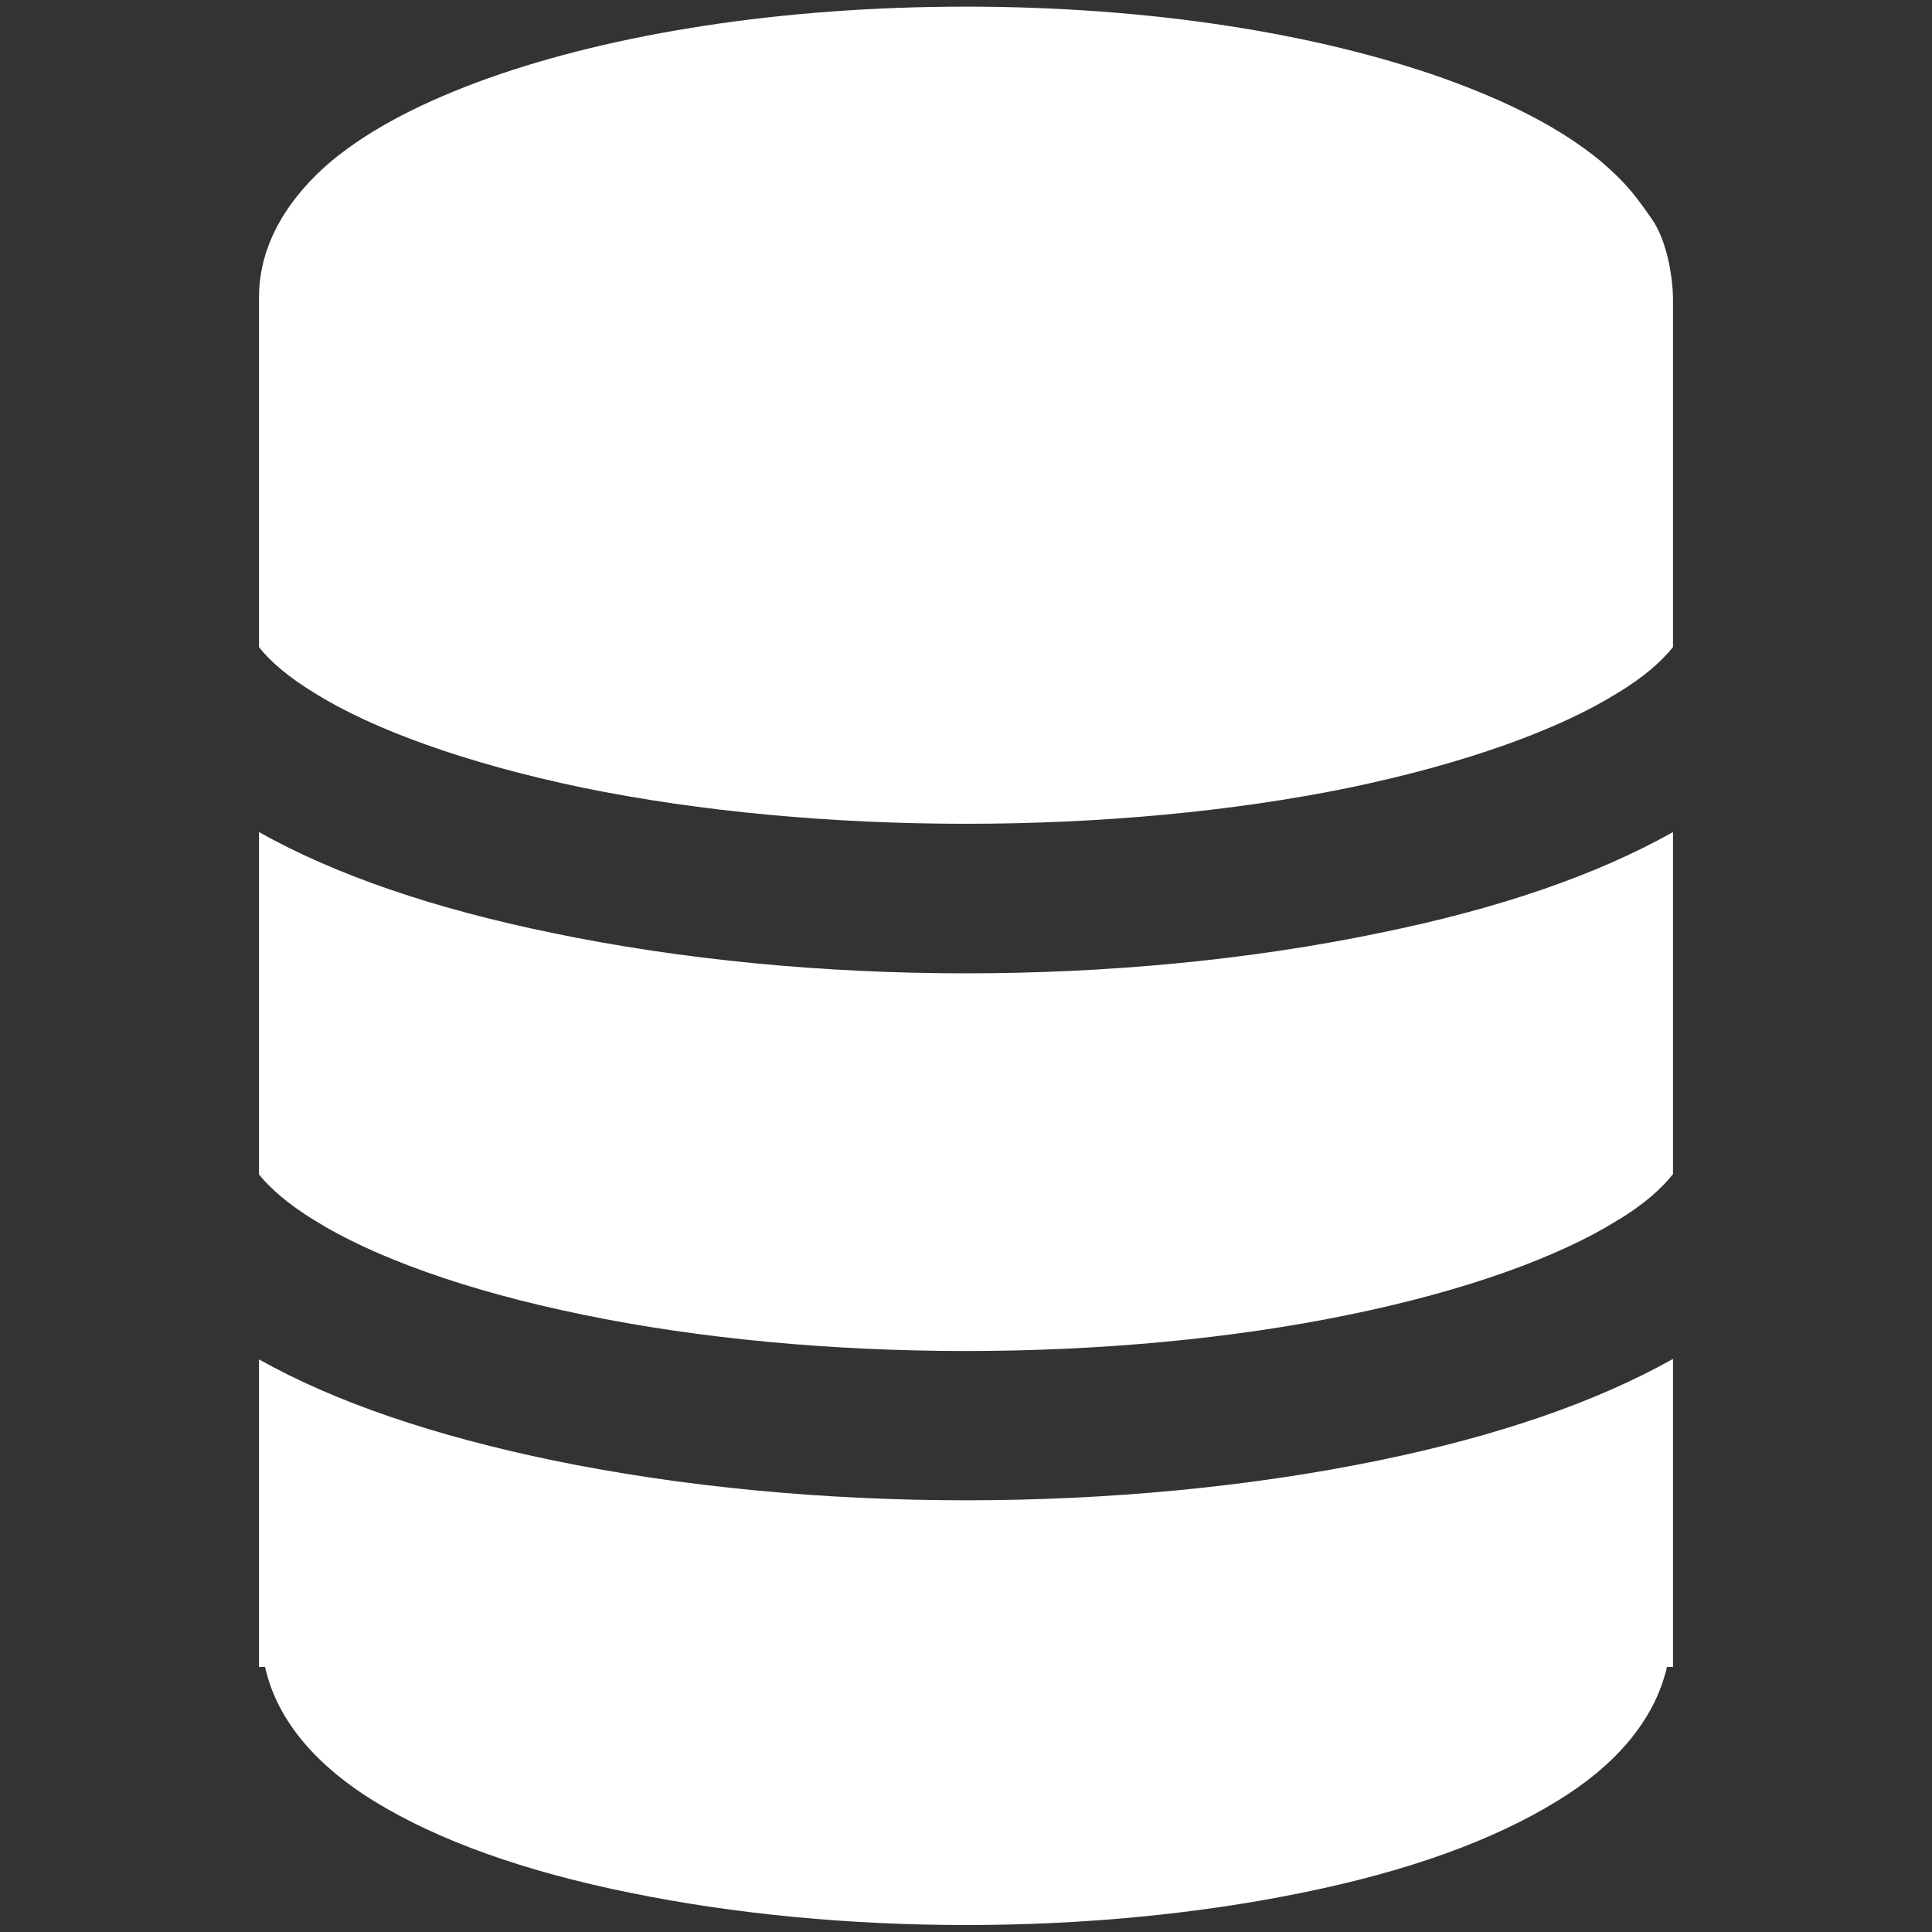 <?xml version="1.0" encoding="UTF-8"?>
<svg xmlns="http://www.w3.org/2000/svg" xmlns:xlink="http://www.w3.org/1999/xlink" width="16" height="16" viewBox="0 0 16 16" version="1.1">
<rect x="0" y="0" width="16" height="16" fill="#333333" stroke="none"/>
<g id="surface1">
<path style=" stroke:none;fill-rule:nonzero;fill:rgb(100%,100%,100%);fill-opacity:1;" d="M 8 0.055 C 6.473 0.055 5.086 0.277 4.043 0.648 C 3.52 0.836 3.082 1.055 2.742 1.336 C 2.402 1.625 2.145 2.008 2.145 2.461 L 2.145 5.359 C 2.234 5.473 2.379 5.602 2.609 5.742 C 3.086 6.039 3.852 6.32 4.824 6.523 C 6.77 6.922 9.23 6.922 11.176 6.523 C 12.148 6.32 12.914 6.039 13.391 5.742 C 13.625 5.602 13.766 5.469 13.855 5.359 L 13.855 2.461 C 13.852 2.301 13.809 2.004 13.684 1.82 C 13.559 1.641 13.477 1.523 13.258 1.336 C 12.918 1.055 12.477 0.836 11.953 0.648 C 10.906 0.277 9.527 0.055 8 0.055 Z M 13.855 6.891 C 13.215 7.25 12.406 7.527 11.422 7.727 C 9.281 8.172 6.719 8.172 4.578 7.727 C 3.602 7.527 2.785 7.25 2.145 6.891 L 2.145 9.727 C 2.234 9.836 2.379 9.969 2.609 10.109 C 3.086 10.406 3.852 10.688 4.824 10.887 C 6.77 11.289 9.23 11.289 11.176 10.887 C 12.148 10.688 12.914 10.406 13.391 10.109 C 13.625 9.969 13.766 9.836 13.855 9.723 Z M 13.855 11.254 C 13.215 11.613 12.406 11.891 11.422 12.094 C 9.281 12.535 6.719 12.535 4.578 12.094 C 3.602 11.891 2.785 11.617 2.145 11.258 L 2.145 13.52 C 2.145 13.523 2.145 13.531 2.145 13.535 L 2.145 13.805 L 2.195 13.805 C 2.297 14.266 2.645 14.637 3.094 14.914 C 3.633 15.246 4.352 15.5 5.223 15.676 C 6.961 16.031 9.039 16.031 10.777 15.676 C 11.648 15.5 12.359 15.246 12.898 14.914 C 13.352 14.637 13.699 14.266 13.805 13.805 L 13.855 13.805 Z M 13.855 11.254 "/>
</g>
</svg>
